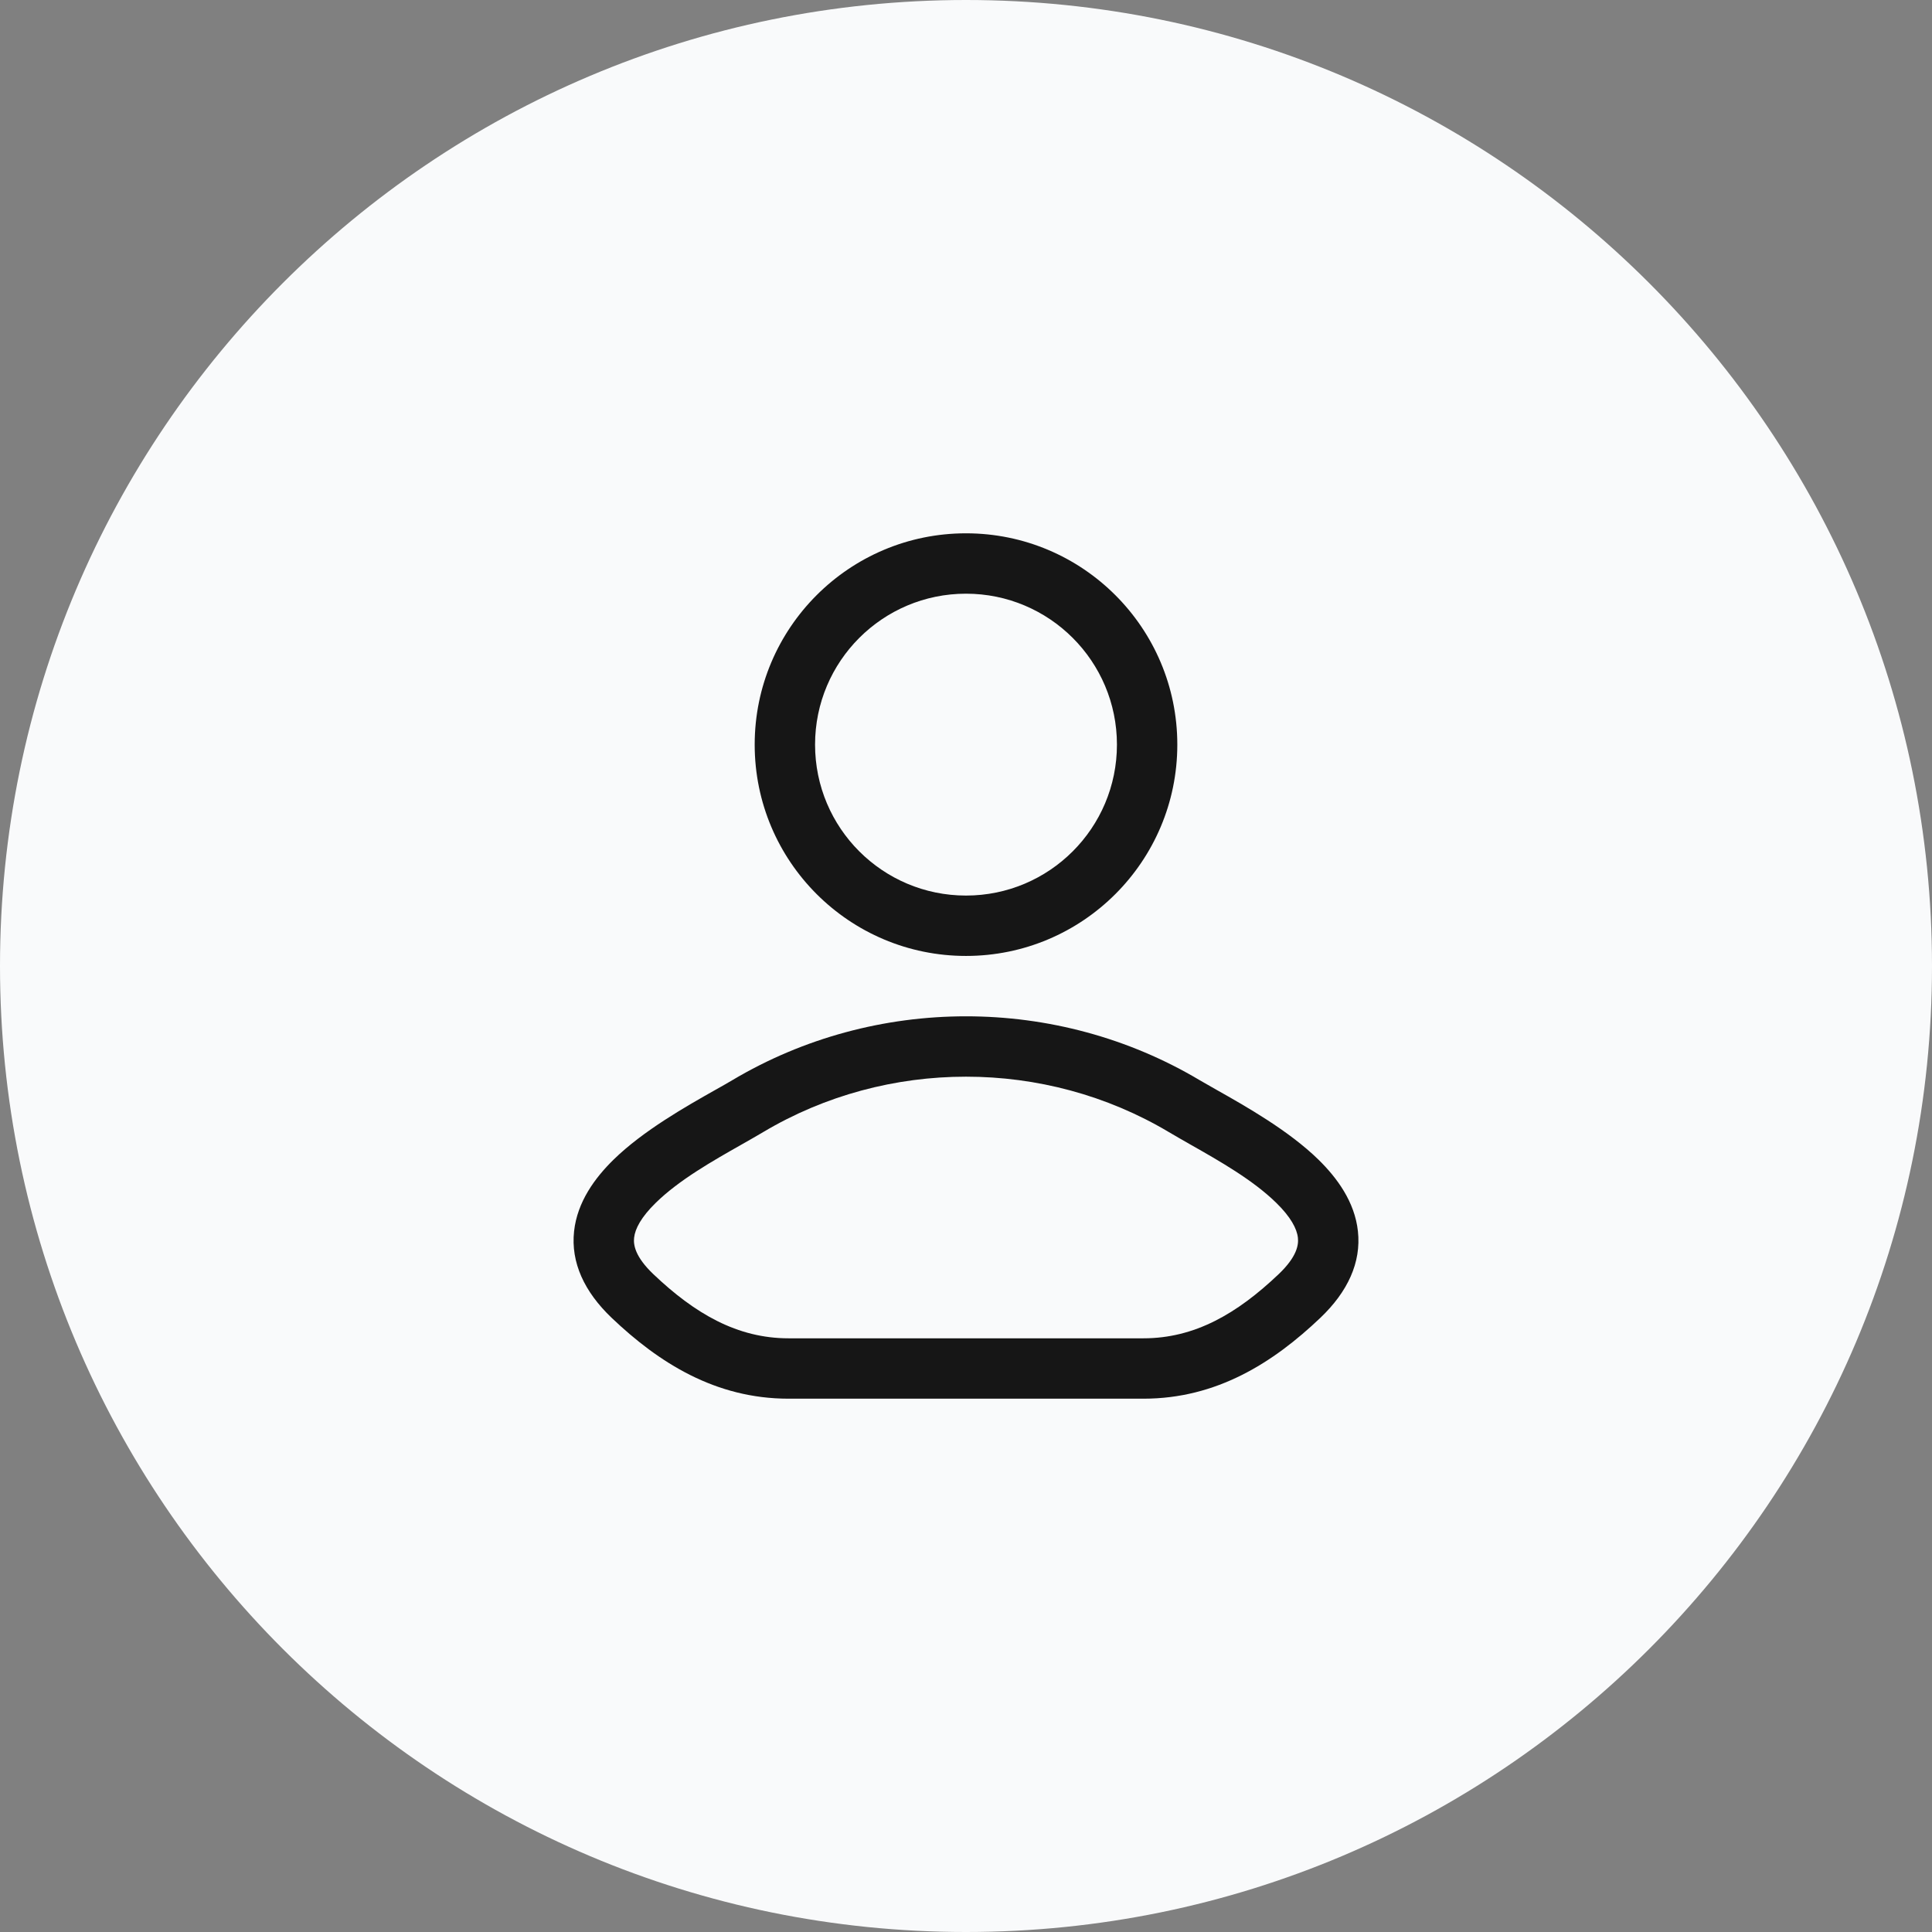 <svg width="48" height="48" viewBox="0 0 48 48" fill="none" xmlns="http://www.w3.org/2000/svg">
<rect x="0" y="0" width="48" height="48" fill="#808080" stroke="none"/>
<path d="M0 24C0 10.745 10.745 0 24 0C37.255 0 48 10.745 48 24C48 37.255 37.255 48 24 48C10.745 48 0 37.255 0 24Z" fill="#F9FAFB"/>
<path fill-rule="evenodd" clip-rule="evenodd" d="M24 13.25C21.101 13.25 18.75 15.601 18.75 18.5C18.75 21.399 21.101 23.75 24 23.75C26.899 23.75 29.25 21.399 29.25 18.5C29.25 15.601 26.899 13.25 24 13.25ZM20.25 18.5C20.25 16.429 21.929 14.75 24 14.75C26.071 14.75 27.75 16.429 27.75 18.5C27.75 20.571 26.071 22.25 24 22.25C21.929 22.25 20.25 20.571 20.25 18.5Z" fill="#161616"/>
<path fill-rule="evenodd" clip-rule="evenodd" d="M30.229 27.079C30.066 26.987 29.923 26.906 29.806 26.837C26.252 24.721 21.748 24.721 18.194 26.837C18.078 26.906 17.934 26.988 17.771 27.079C17.059 27.481 15.981 28.089 15.243 28.812C14.781 29.264 14.343 29.859 14.263 30.589C14.178 31.365 14.517 32.093 15.195 32.74C16.367 33.856 17.773 34.75 19.591 34.75H28.409C30.228 34.75 31.633 33.856 32.805 32.74C33.484 32.093 33.822 31.365 33.737 30.589C33.658 29.859 33.219 29.264 32.758 28.812C32.019 28.089 30.942 27.481 30.229 27.079ZM18.962 28.126C22.043 26.291 25.958 26.291 29.039 28.126C29.207 28.226 29.391 28.33 29.583 28.44C30.296 28.844 31.128 29.316 31.708 29.884C32.068 30.236 32.222 30.527 32.246 30.752C32.266 30.93 32.221 31.224 31.77 31.654C30.734 32.64 29.682 33.25 28.409 33.25H19.591C18.319 33.25 17.266 32.64 16.23 31.654C15.78 31.224 15.734 30.93 15.754 30.752C15.778 30.527 15.932 30.236 16.292 29.884C16.872 29.316 17.704 28.844 18.417 28.44C18.61 28.33 18.794 28.226 18.962 28.126Z" fill="#161616"/>
</svg>
